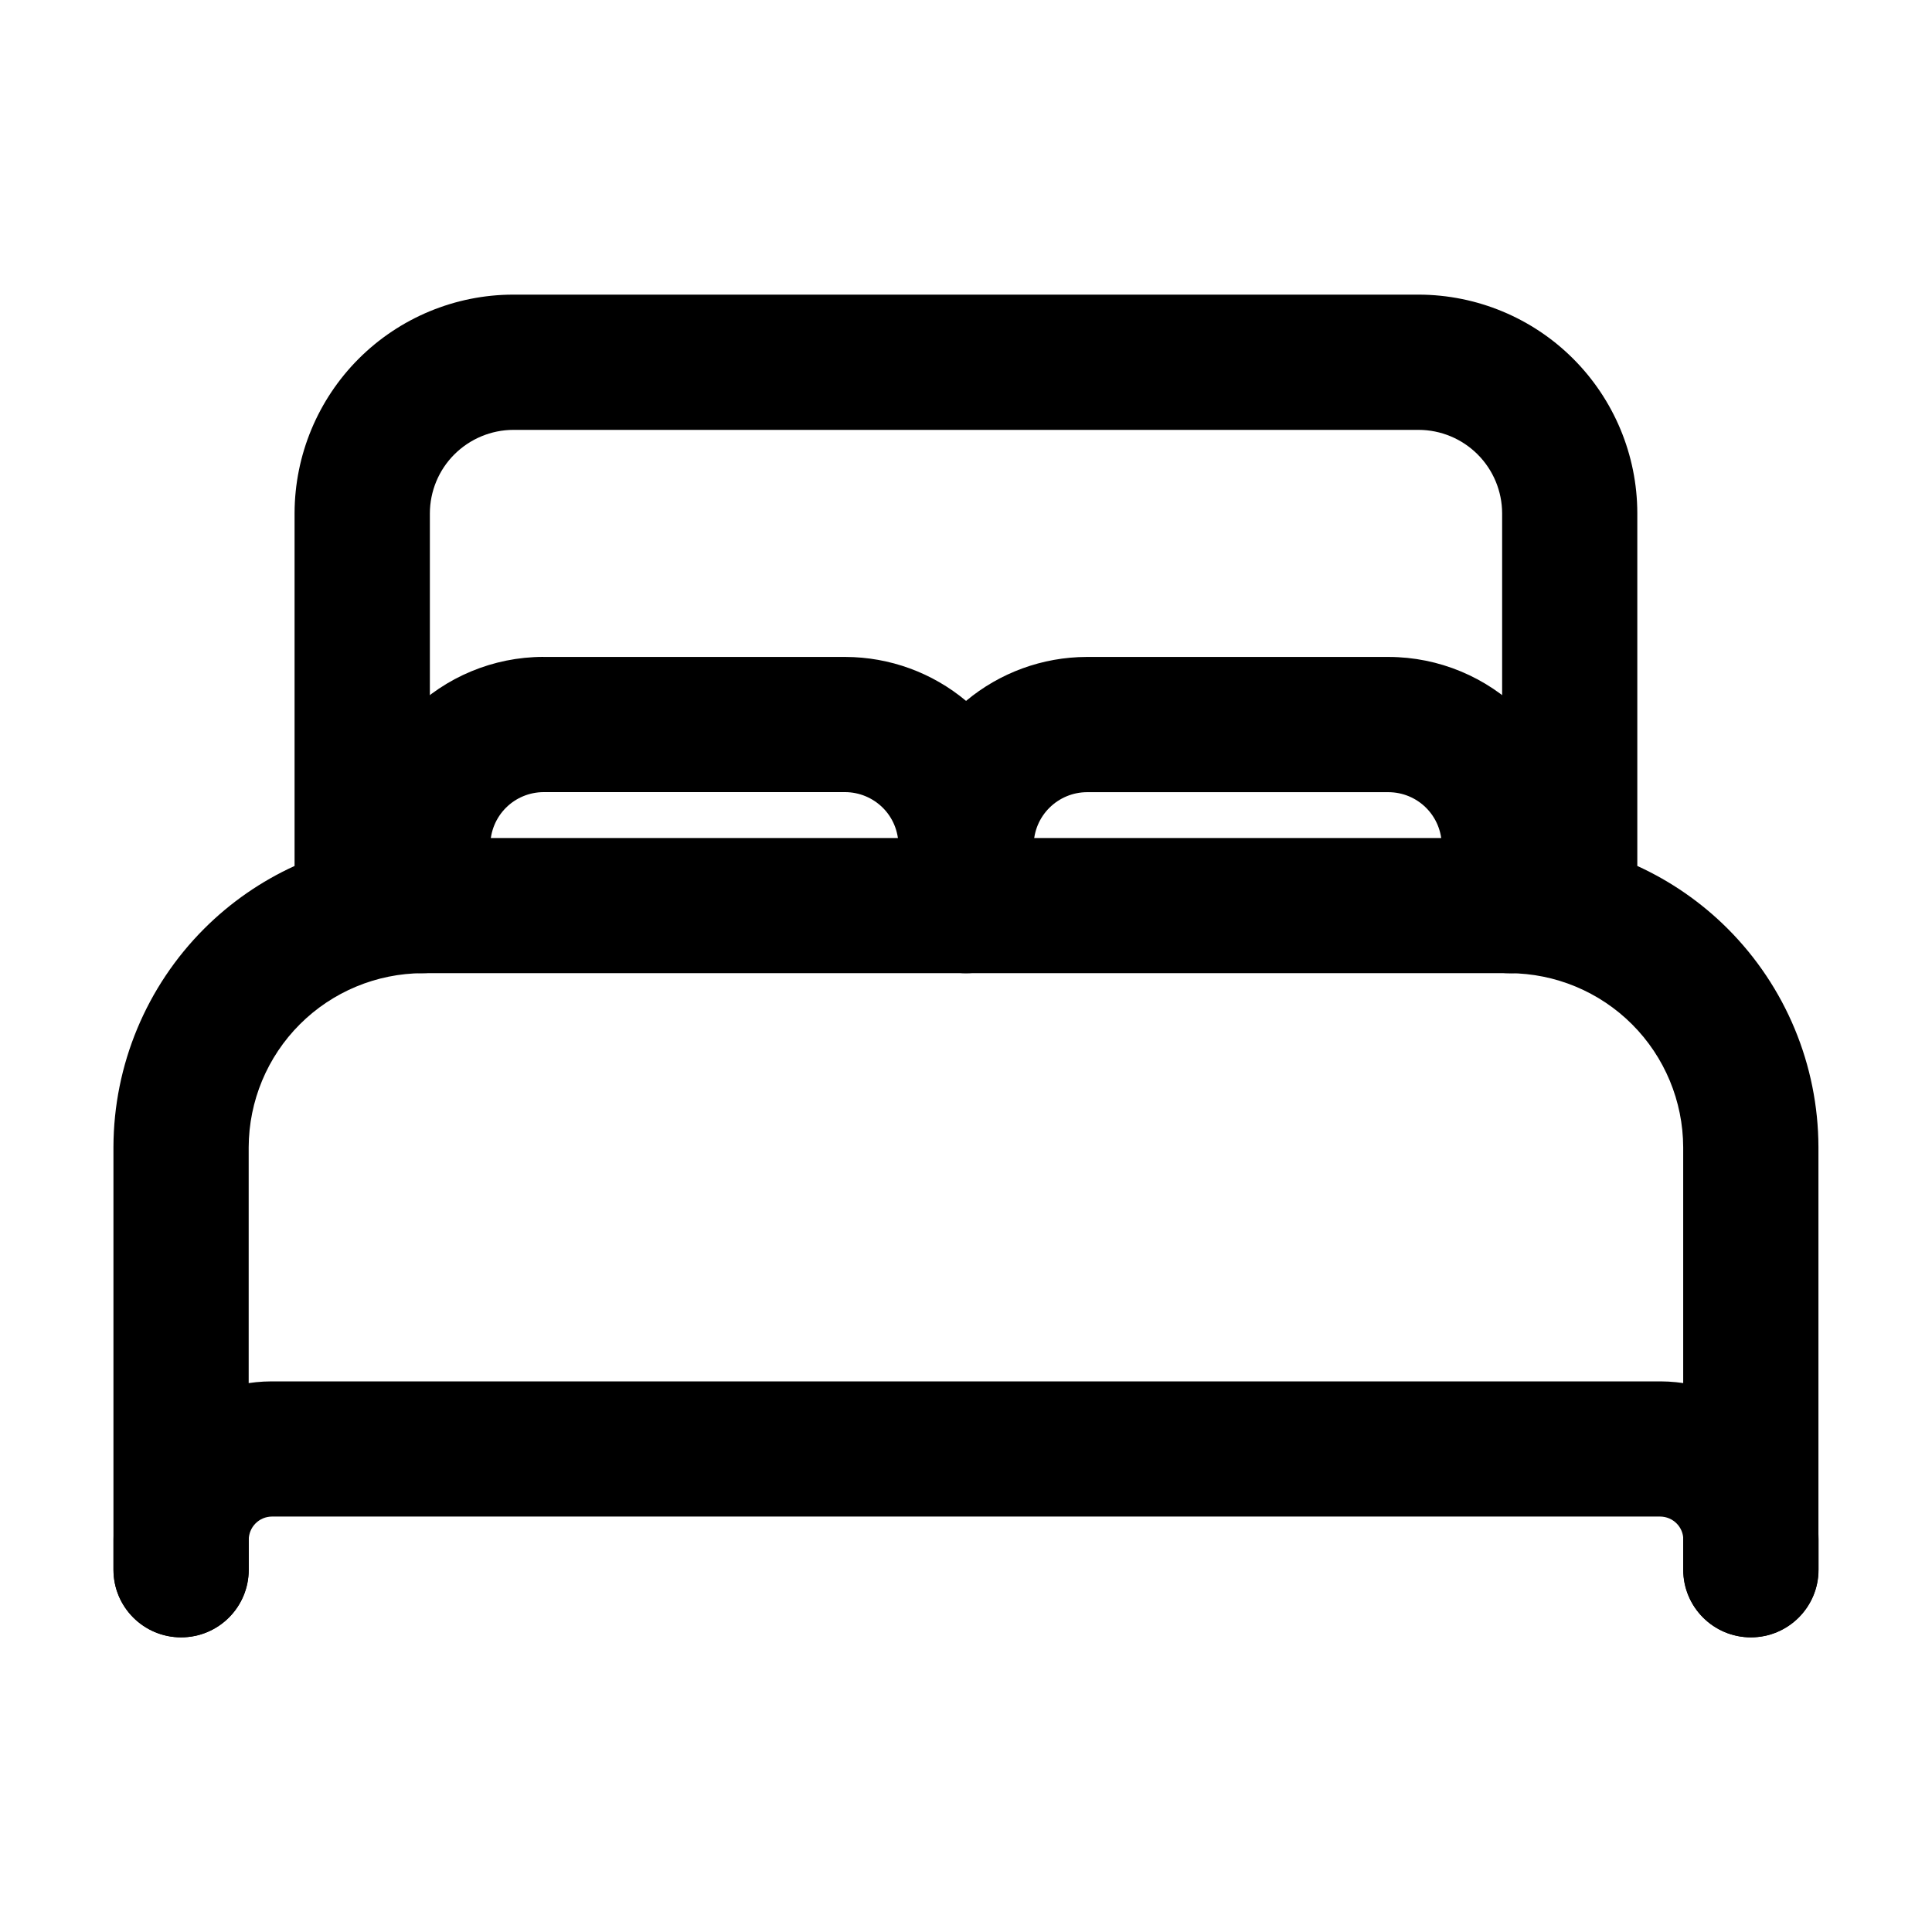 <!-- Generated by IcoMoon.io -->
<svg version="1.1" xmlns="http://www.w3.org/2000/svg" width="32" height="32" viewBox="0 0 32 32">
<title>bed</title>
<path d="M8.497 4.88l0.003-0 15.003 0c0.958 0.003 1.877 0.385 2.554 1.062s1.060 1.596 1.062 2.554l0 0.003-0 5.844c0.552 0.252 1.060 0.602 1.497 1.039 0.959 0.959 1.499 2.258 1.503 3.614l0 0.003v7c0 0.619-0.502 1.12-1.12 1.12s-1.12-0.501-1.12-1.12v-6.998c-0.003-0.764-0.307-1.495-0.847-2.035s-1.271-0.844-2.035-0.847h-17.996c-0.763 0.003-1.495 0.307-2.035 0.847s-0.844 1.271-0.847 2.035v6.998c0 0.619-0.501 1.12-1.12 1.12s-1.12-0.501-1.12-1.12v-7.003c0.004-1.356 0.544-2.655 1.503-3.614 0.437-0.437 0.945-0.787 1.497-1.039v-5.847c0.003-0.958 0.385-1.877 1.062-2.554s1.596-1.060 2.554-1.062zM24.88 13.88v-5.378c-0.001-0.366-0.147-0.717-0.406-0.976s-0.61-0.405-0.976-0.406h-14.996c-0.366 0.001-0.717 0.148-0.976 0.406s-0.405 0.61-0.406 0.976v5.378h17.76z"></path>
<path d="M8.997 10.88c-0.826 0.002-1.617 0.331-2.201 0.915s-0.913 1.375-0.915 2.201v1.003c0 0.619 0.501 1.12 1.12 1.12s1.12-0.501 1.12-1.12v-0.998c0.001-0.234 0.094-0.457 0.259-0.622s0.389-0.258 0.623-0.259h4.996c0.234 0.001 0.457 0.094 0.623 0.259s0.258 0.389 0.259 0.623v0.998c0 0.619 0.501 1.12 1.12 1.12s1.12-0.501 1.12-1.12v-0.998c0.001-0.234 0.094-0.457 0.26-0.622s0.389-0.258 0.622-0.259h4.996c0.234 0.001 0.457 0.094 0.622 0.259s0.258 0.389 0.259 0.622v0.998c0 0.619 0.501 1.12 1.12 1.12s1.12-0.501 1.12-1.12l0-1-0-0.003c-0.002-0.826-0.331-1.617-0.915-2.201s-1.376-0.913-2.201-0.915h-5.006c-0.733 0.002-1.439 0.262-1.997 0.728-0.558-0.467-1.264-0.726-1.997-0.728h-5.006zM4.497 22.88c-0.693 0.002-1.358 0.278-1.848 0.769s-0.767 1.155-0.769 1.848v0.503c0 0.619 0.501 1.12 1.12 1.12s1.12-0.501 1.12-1.12v-0.498c0.001-0.101 0.041-0.198 0.113-0.27s0.168-0.112 0.27-0.113h22.996c0.101 0.001 0.198 0.041 0.27 0.113s0.112 0.168 0.112 0.27v0.498c0 0.619 0.502 1.12 1.12 1.12s1.12-0.501 1.12-1.12v-0.5l-0-0.003c-0.002-0.693-0.278-1.358-0.769-1.848s-1.155-0.767-1.848-0.769h-23.007z"></path>
</svg>
